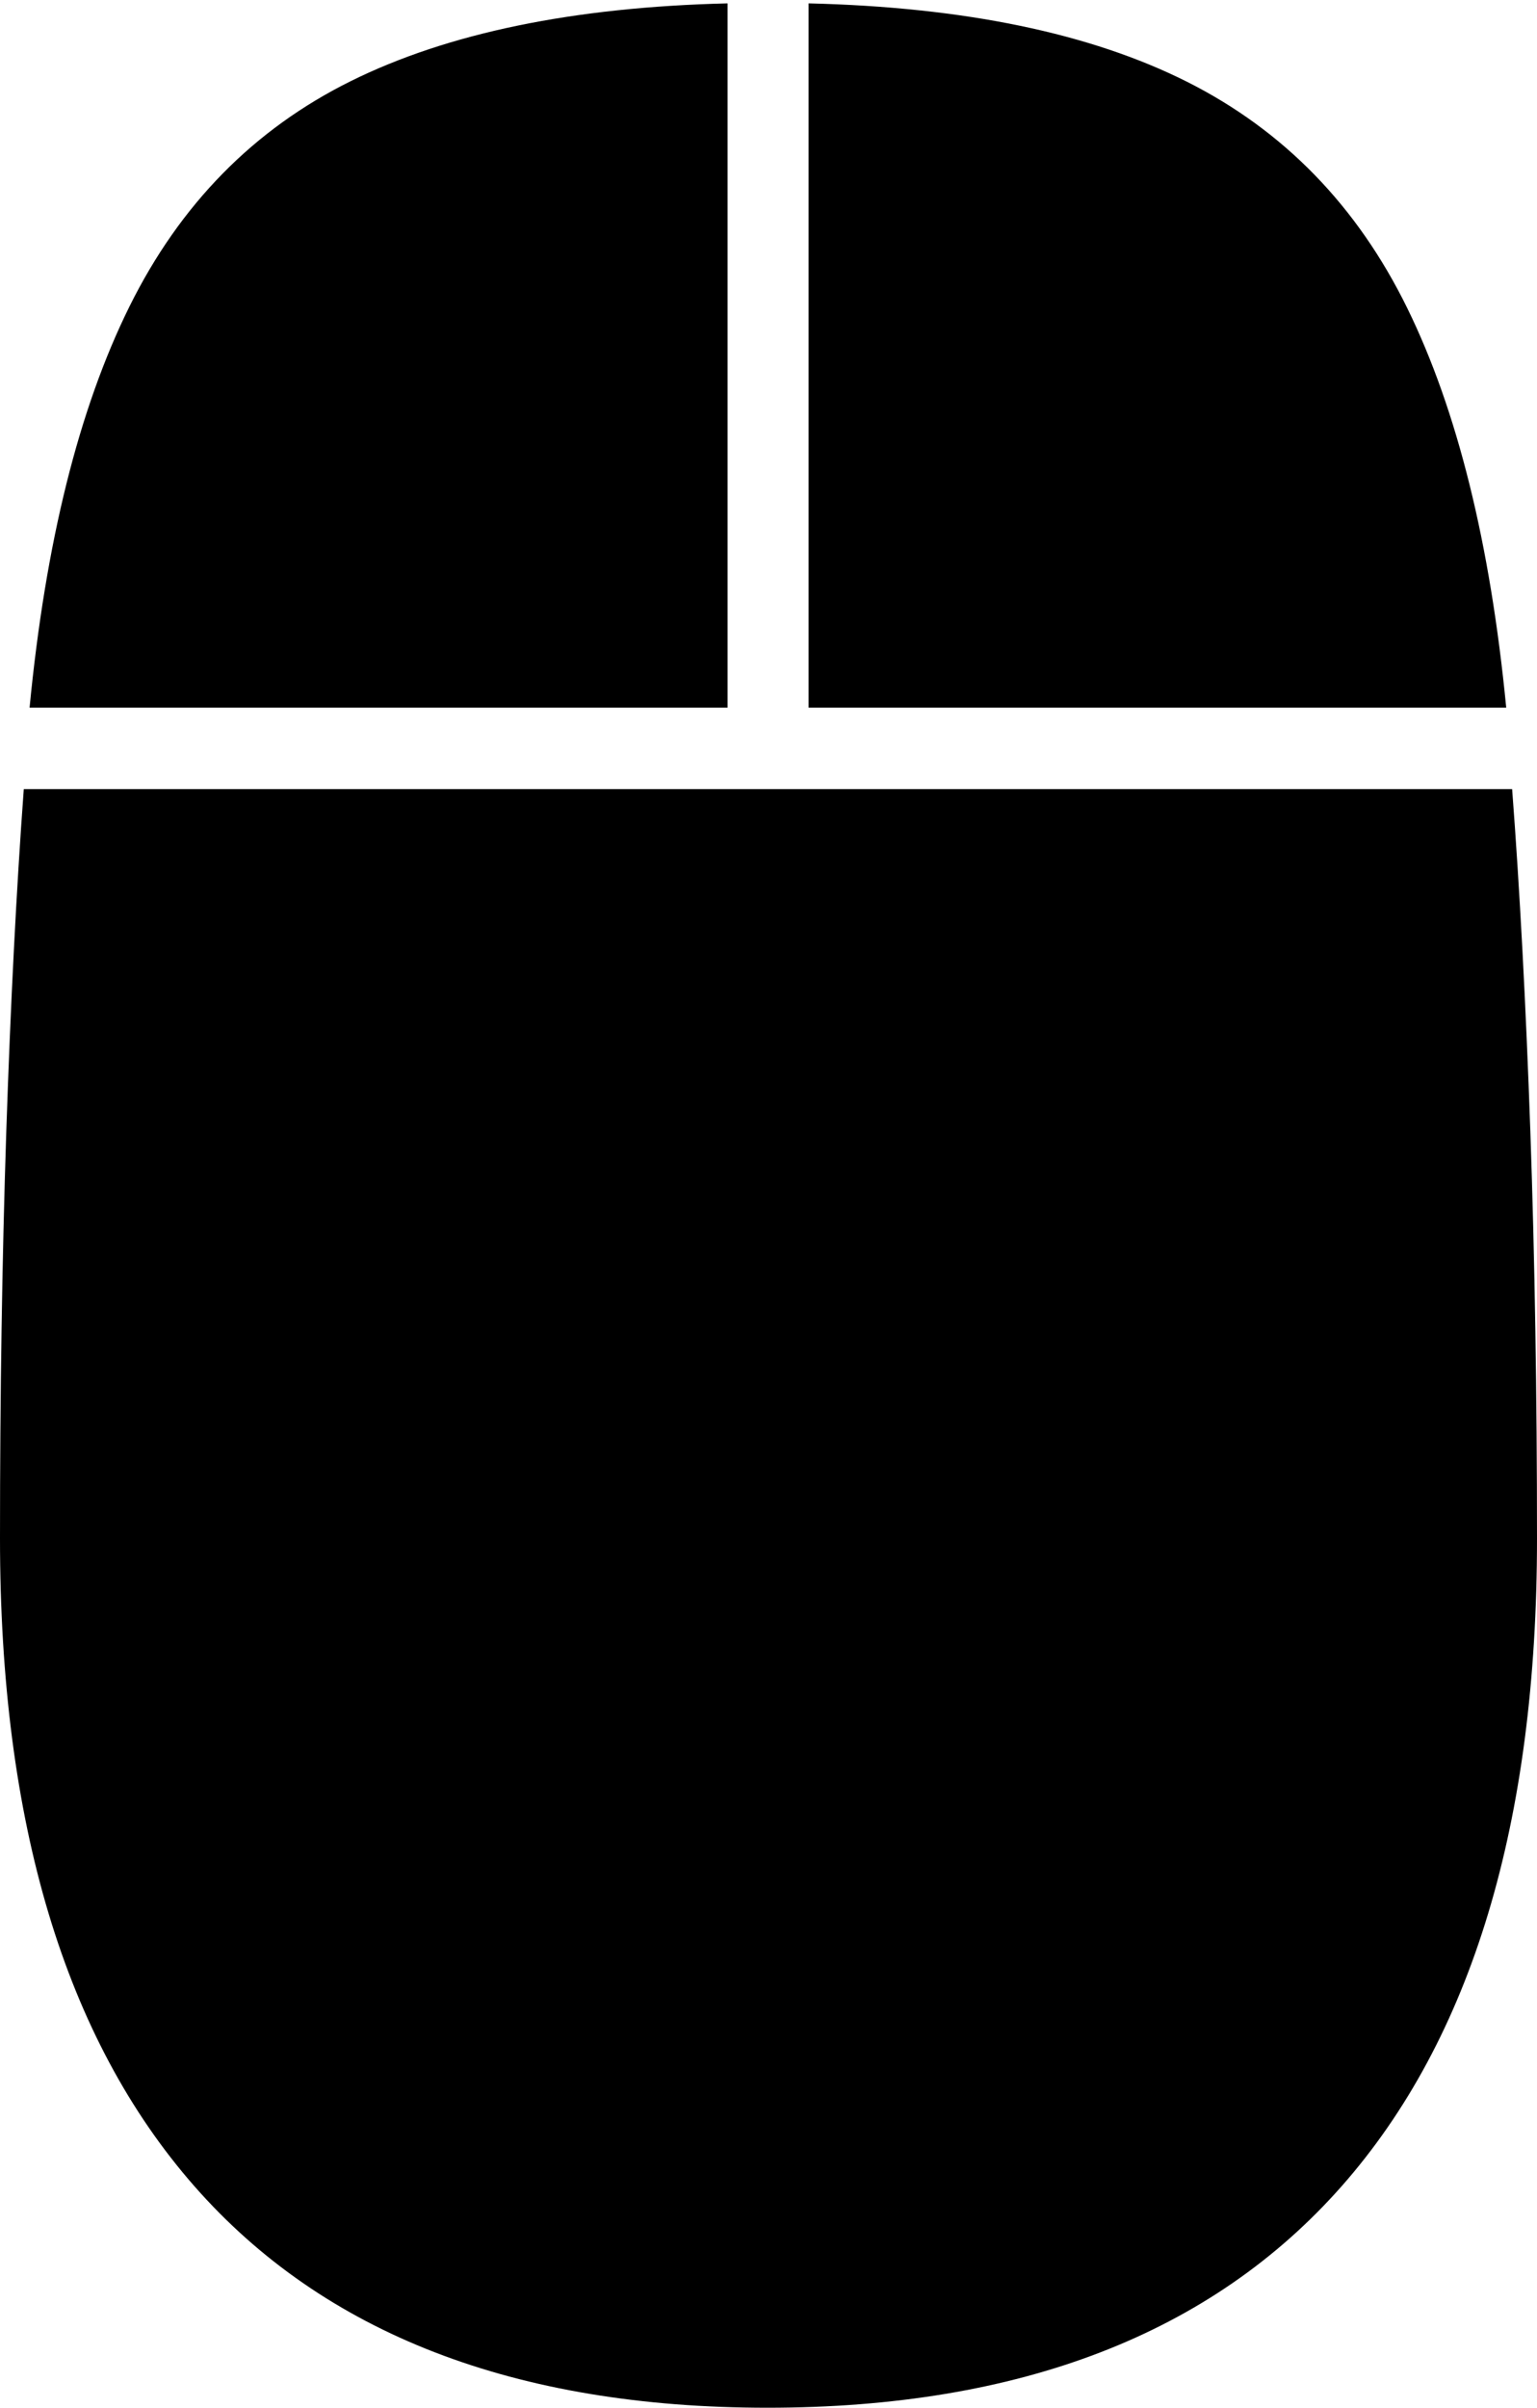 <?xml version="1.0" encoding="UTF-8"?>
<!--Generator: Apple Native CoreSVG 175-->
<!DOCTYPE svg
PUBLIC "-//W3C//DTD SVG 1.1//EN"
       "http://www.w3.org/Graphics/SVG/1.1/DTD/svg11.dtd">
<svg version="1.1" xmlns="http://www.w3.org/2000/svg" xmlns:xlink="http://www.w3.org/1999/xlink" width="12.732" height="19.931">
 <g>
  <rect height="19.931" opacity="0" width="12.732" x="0" y="0"/>
  <path d="M0.245 5.858L6.027 5.858L6.027 0.028Q4.113 0.074 2.907 0.671Q1.701 1.268 1.072 2.538Q0.443 3.808 0.245 5.858ZM6.698 5.858L12.477 5.858Q12.279 3.818 11.657 2.55Q11.034 1.281 9.833 0.677Q8.632 0.074 6.698 0.028ZM6.358 19.931Q9.495 19.931 11.114 18.097Q12.732 16.263 12.732 12.735Q12.732 10.954 12.677 9.368Q12.621 7.781 12.526 6.532L0.197 6.532Q0.105 7.781 0.052 9.368Q0 10.954 0 12.735Q0 16.263 1.61 18.097Q3.221 19.931 6.358 19.931Z" fill="#000000"/>
 </g>
</svg>
